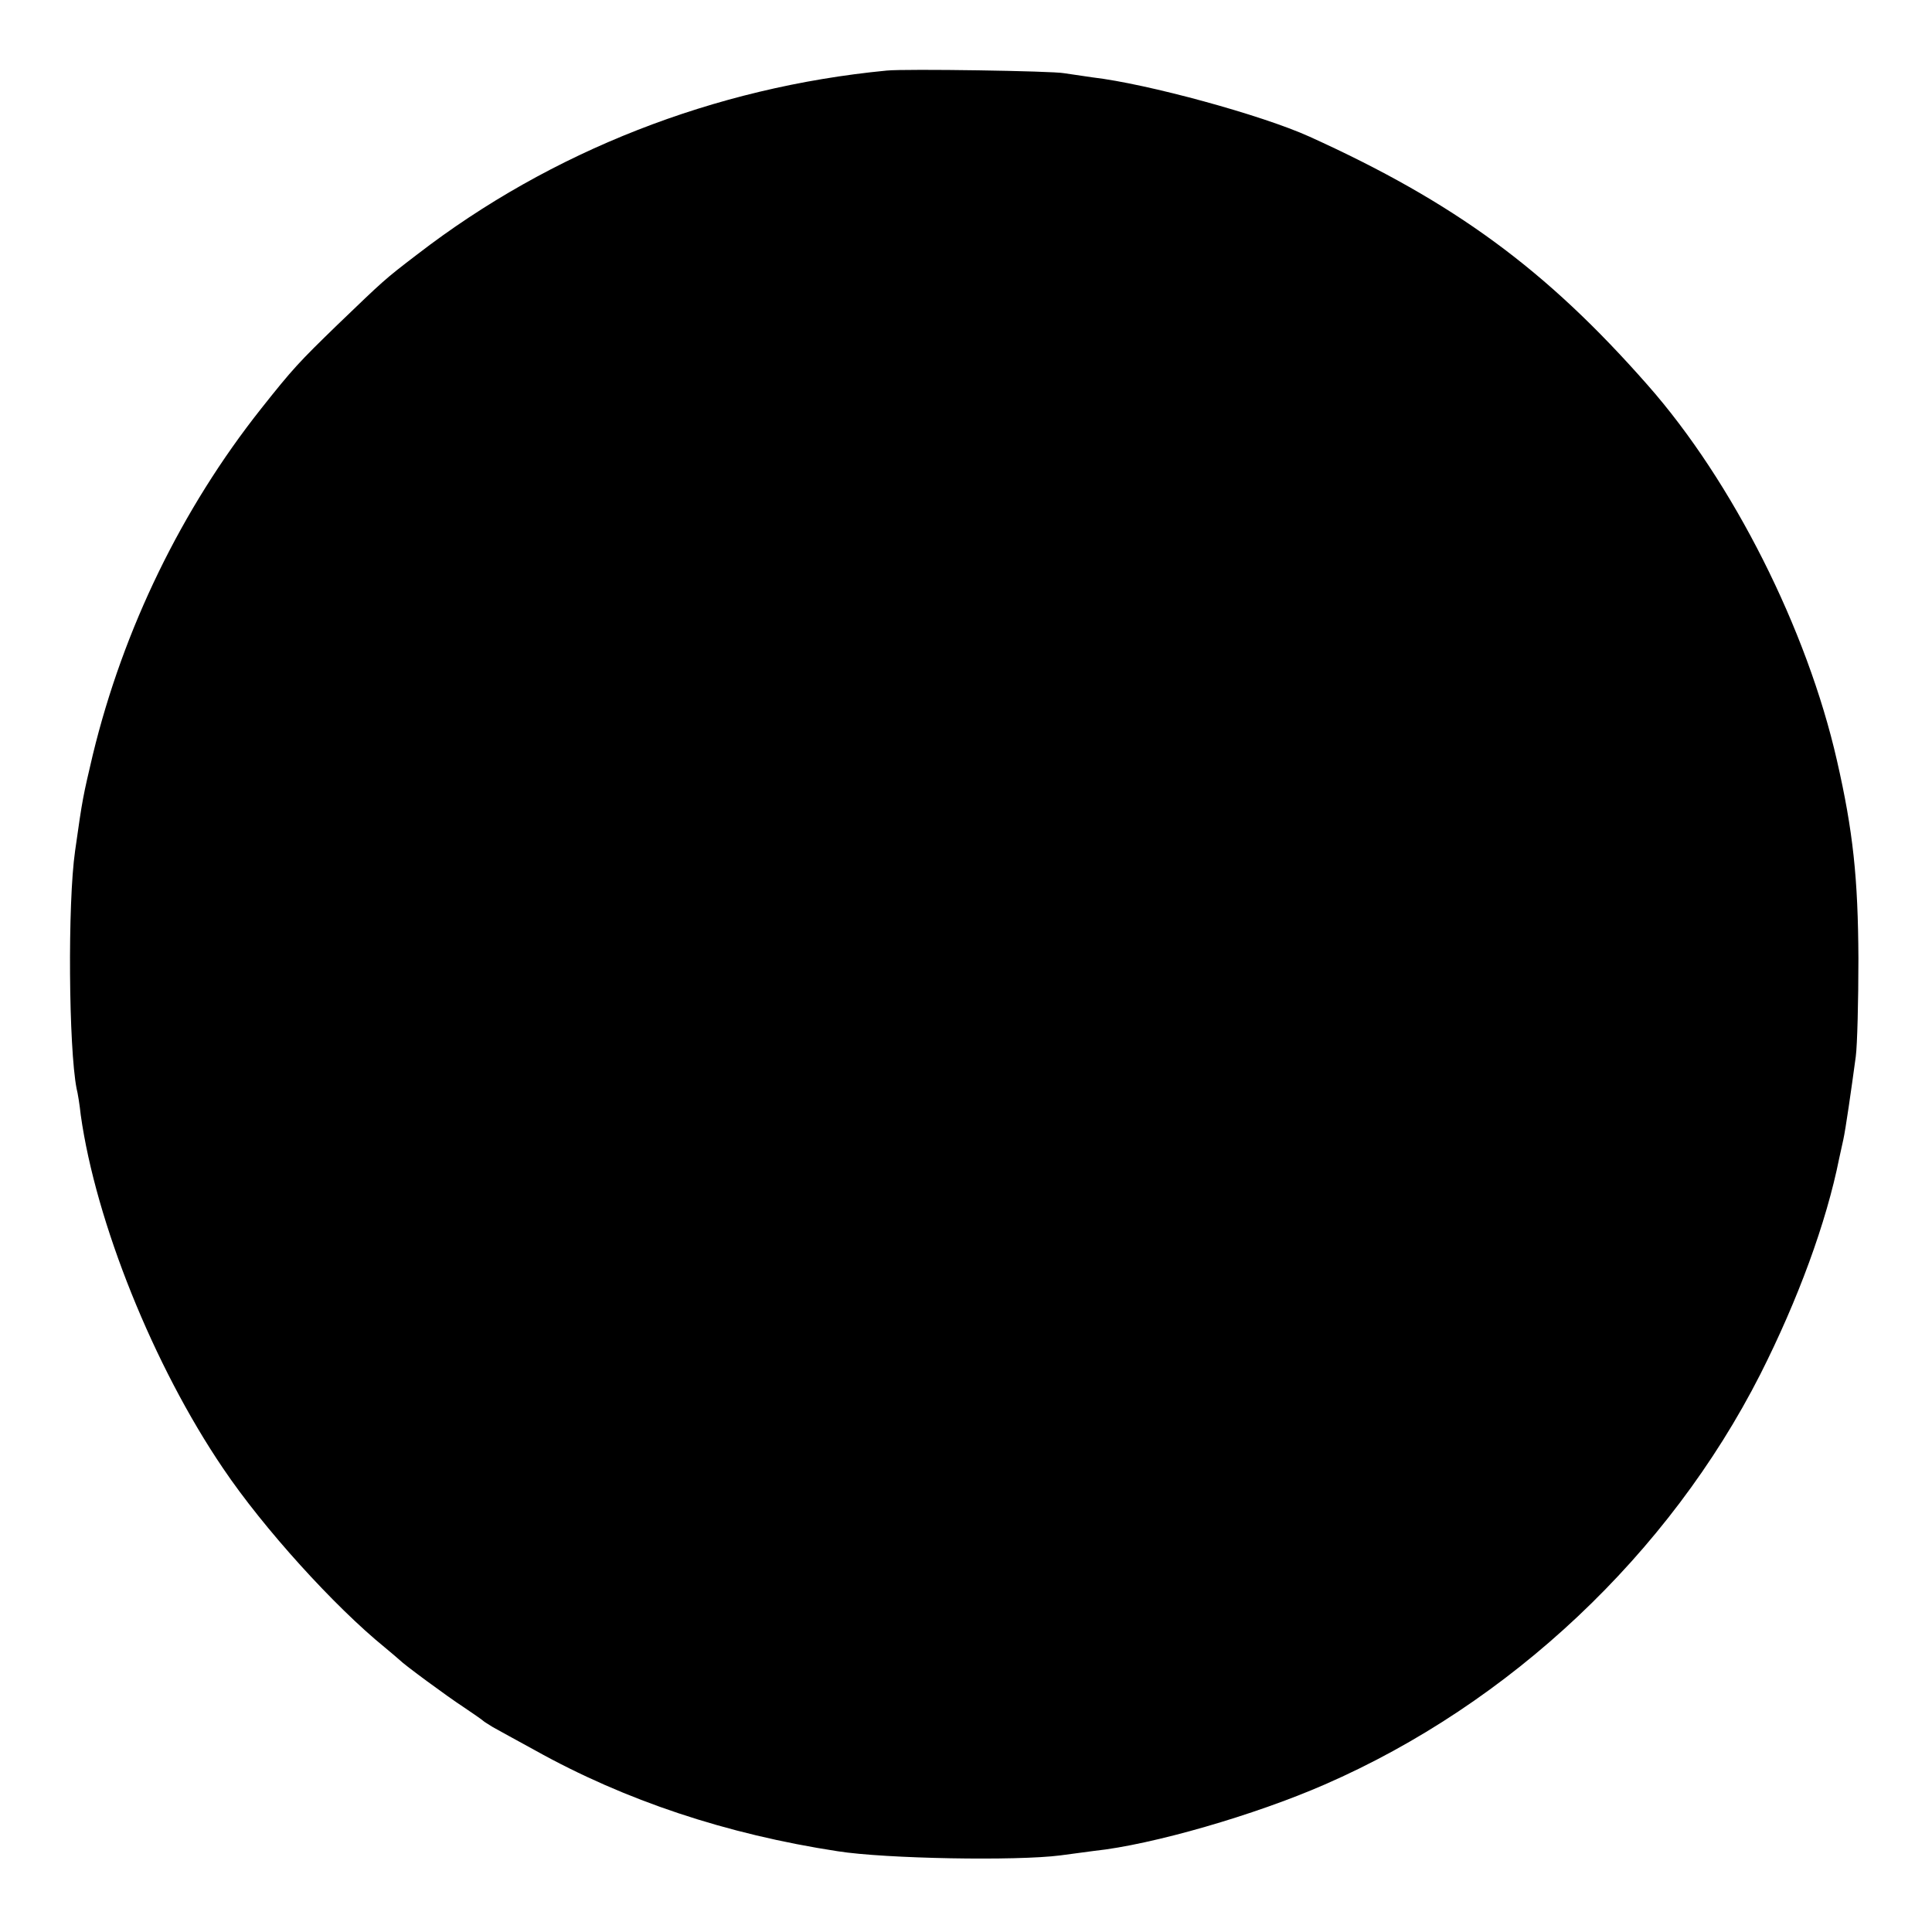 <?xml version="1.0" standalone="no"?>
<!DOCTYPE svg PUBLIC "-//W3C//DTD SVG 20010904//EN"
 "http://www.w3.org/TR/2001/REC-SVG-20010904/DTD/svg10.dtd">
<svg version="1.0" xmlns="http://www.w3.org/2000/svg"
 width="512pt" height="512pt" viewBox="0 0 512 512"
 preserveAspectRatio="xMidYMid meet">
<g transform="translate(0,512) scale(0.1,-0.1)"
fill="#000000" stroke="none">
<path d="M2350 4933 c-457 -44 -890 -214 -1244 -487 -89 -68 -88 -68 -212
-187 -102 -99 -118 -116 -202 -222 -210 -265 -365 -583 -446 -917 -26 -111
-27 -113 -47 -255 -20 -139 -17 -522 4 -630 3 -11 8 -42 11 -70 40 -284 193
-665 377 -936 107 -159 296 -367 429 -475 19 -16 37 -31 40 -34 9 -10 124 -95
170 -125 25 -17 47 -32 50 -35 3 -3 15 -10 26 -17 12 -7 62 -34 111 -61 240
-134 509 -223 803 -268 127 -20 474 -26 590 -11 36 5 76 10 90 12 153 16 426
95 611 176 491 214 912 611 1154 1087 100 198 175 402 209 572 3 14 8 36 11
50 6 27 21 131 33 220 4 30 7 147 7 260 -1 213 -14 337 -57 525 -79 347 -276
739 -502 995 -269 306 -512 484 -896 658 -126 57 -429 140 -575 157 -27 4 -61
9 -75 11 -30 6 -420 12 -470 7z"/>
</g>
</svg>
